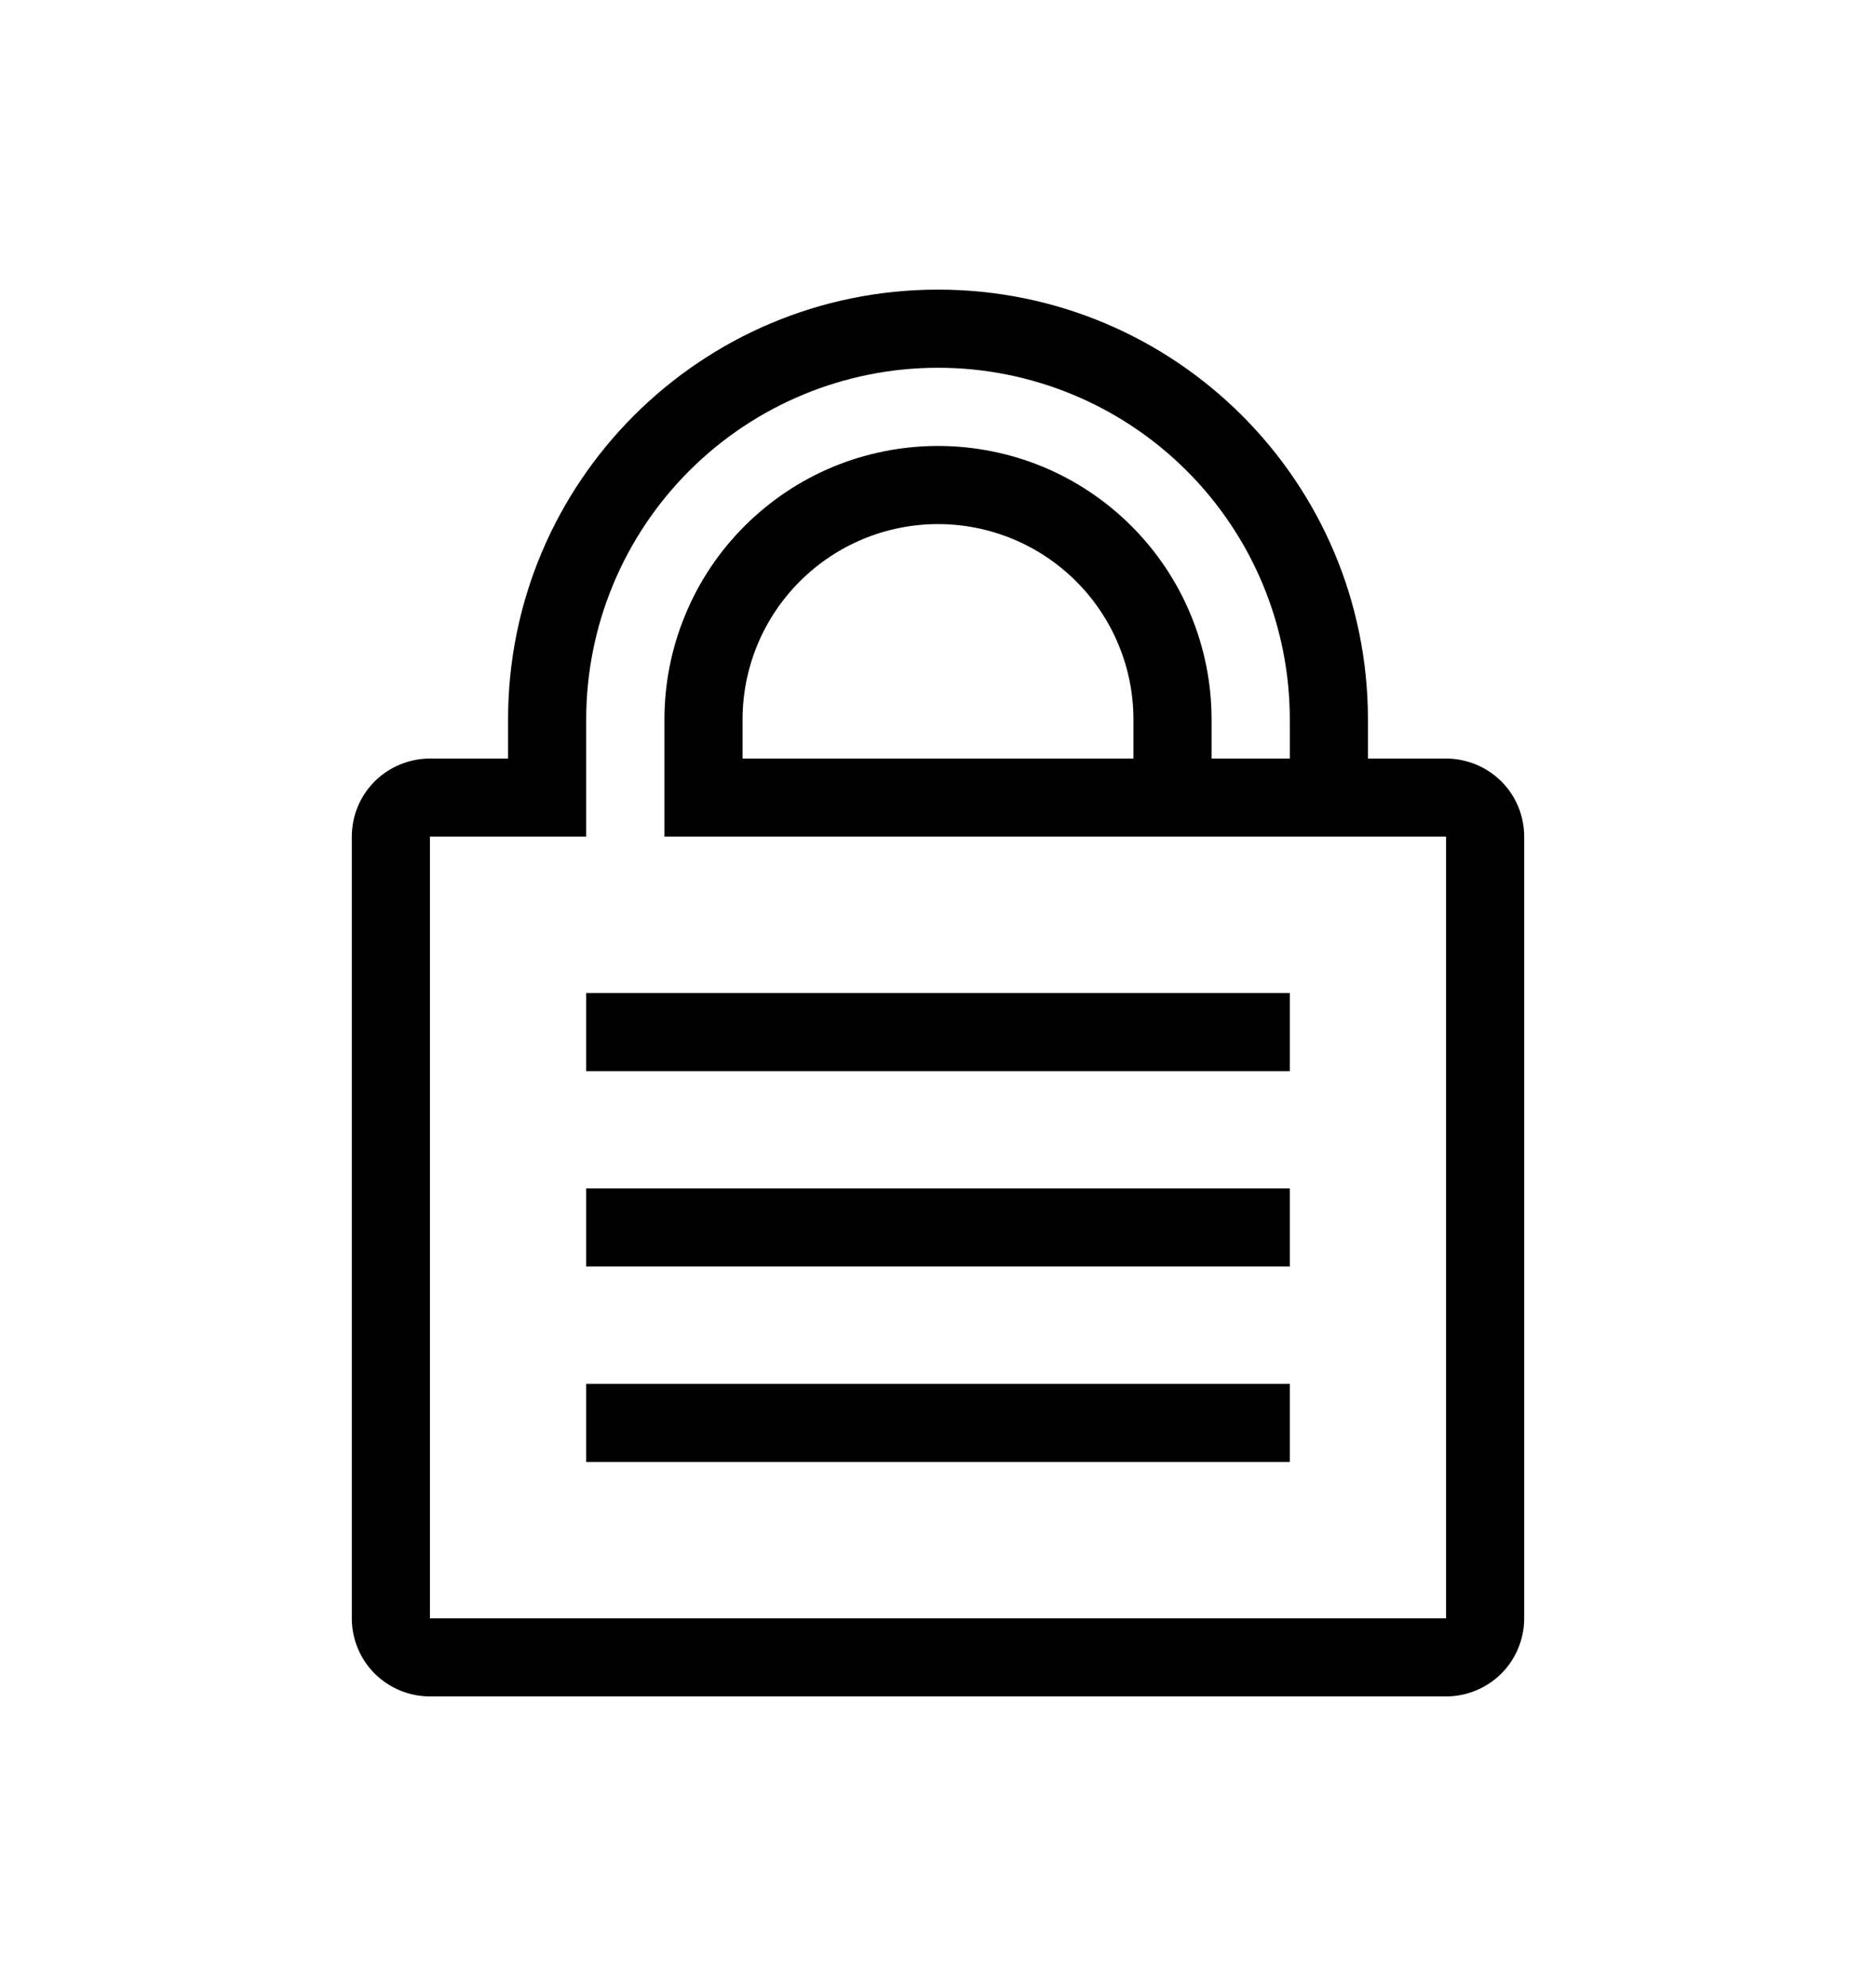 <svg width="17" height="18" viewBox="0 0 17 18" fill="none" xmlns="http://www.w3.org/2000/svg">
<path d="M5.312 9.708H11.688V9H5.312V9.708ZM11.688 11.479H5.312V10.771H11.688V11.479ZM5.312 13.25H11.688V12.542H5.312V13.25Z" fill="black"/>
<path fill-rule="evenodd" clip-rule="evenodd" d="M13.812 7.583C13.812 7.395 13.738 7.215 13.605 7.082C13.472 6.95 13.292 6.875 13.104 6.875H12.396V6.521C12.396 4.369 10.652 2.625 8.5 2.625C6.348 2.625 4.604 4.369 4.604 6.521V6.875H3.896C3.708 6.875 3.528 6.95 3.395 7.082C3.262 7.215 3.188 7.395 3.188 7.583V14.667C3.188 14.854 3.262 15.035 3.395 15.168C3.528 15.3 3.708 15.375 3.896 15.375H13.104C13.292 15.375 13.472 15.3 13.605 15.168C13.738 15.035 13.812 14.854 13.812 14.667V7.583ZM5.312 6.521C5.312 5.675 5.648 4.865 6.246 4.267C6.844 3.669 7.655 3.333 8.5 3.333C9.345 3.333 10.156 3.669 10.754 4.267C11.352 4.865 11.688 5.675 11.688 6.521V6.875H10.979V6.521C10.979 6.195 10.915 5.873 10.79 5.572C10.666 5.271 10.483 4.998 10.253 4.768C10.023 4.538 9.75 4.355 9.449 4.23C9.148 4.106 8.826 4.042 8.5 4.042C8.174 4.042 7.852 4.106 7.551 4.23C7.25 4.355 6.977 4.538 6.747 4.768C6.517 4.998 6.334 5.271 6.21 5.572C6.085 5.873 6.021 6.195 6.021 6.521V7.583H13.104V14.667H3.896V7.583H5.312V6.521ZM8.5 4.75C8.97 4.75 9.42 4.937 9.752 5.269C10.084 5.601 10.271 6.051 10.271 6.521V6.875H6.729V6.521C6.729 6.051 6.916 5.601 7.248 5.269C7.58 4.937 8.03 4.75 8.5 4.75Z" fill="black"/>
</svg>
